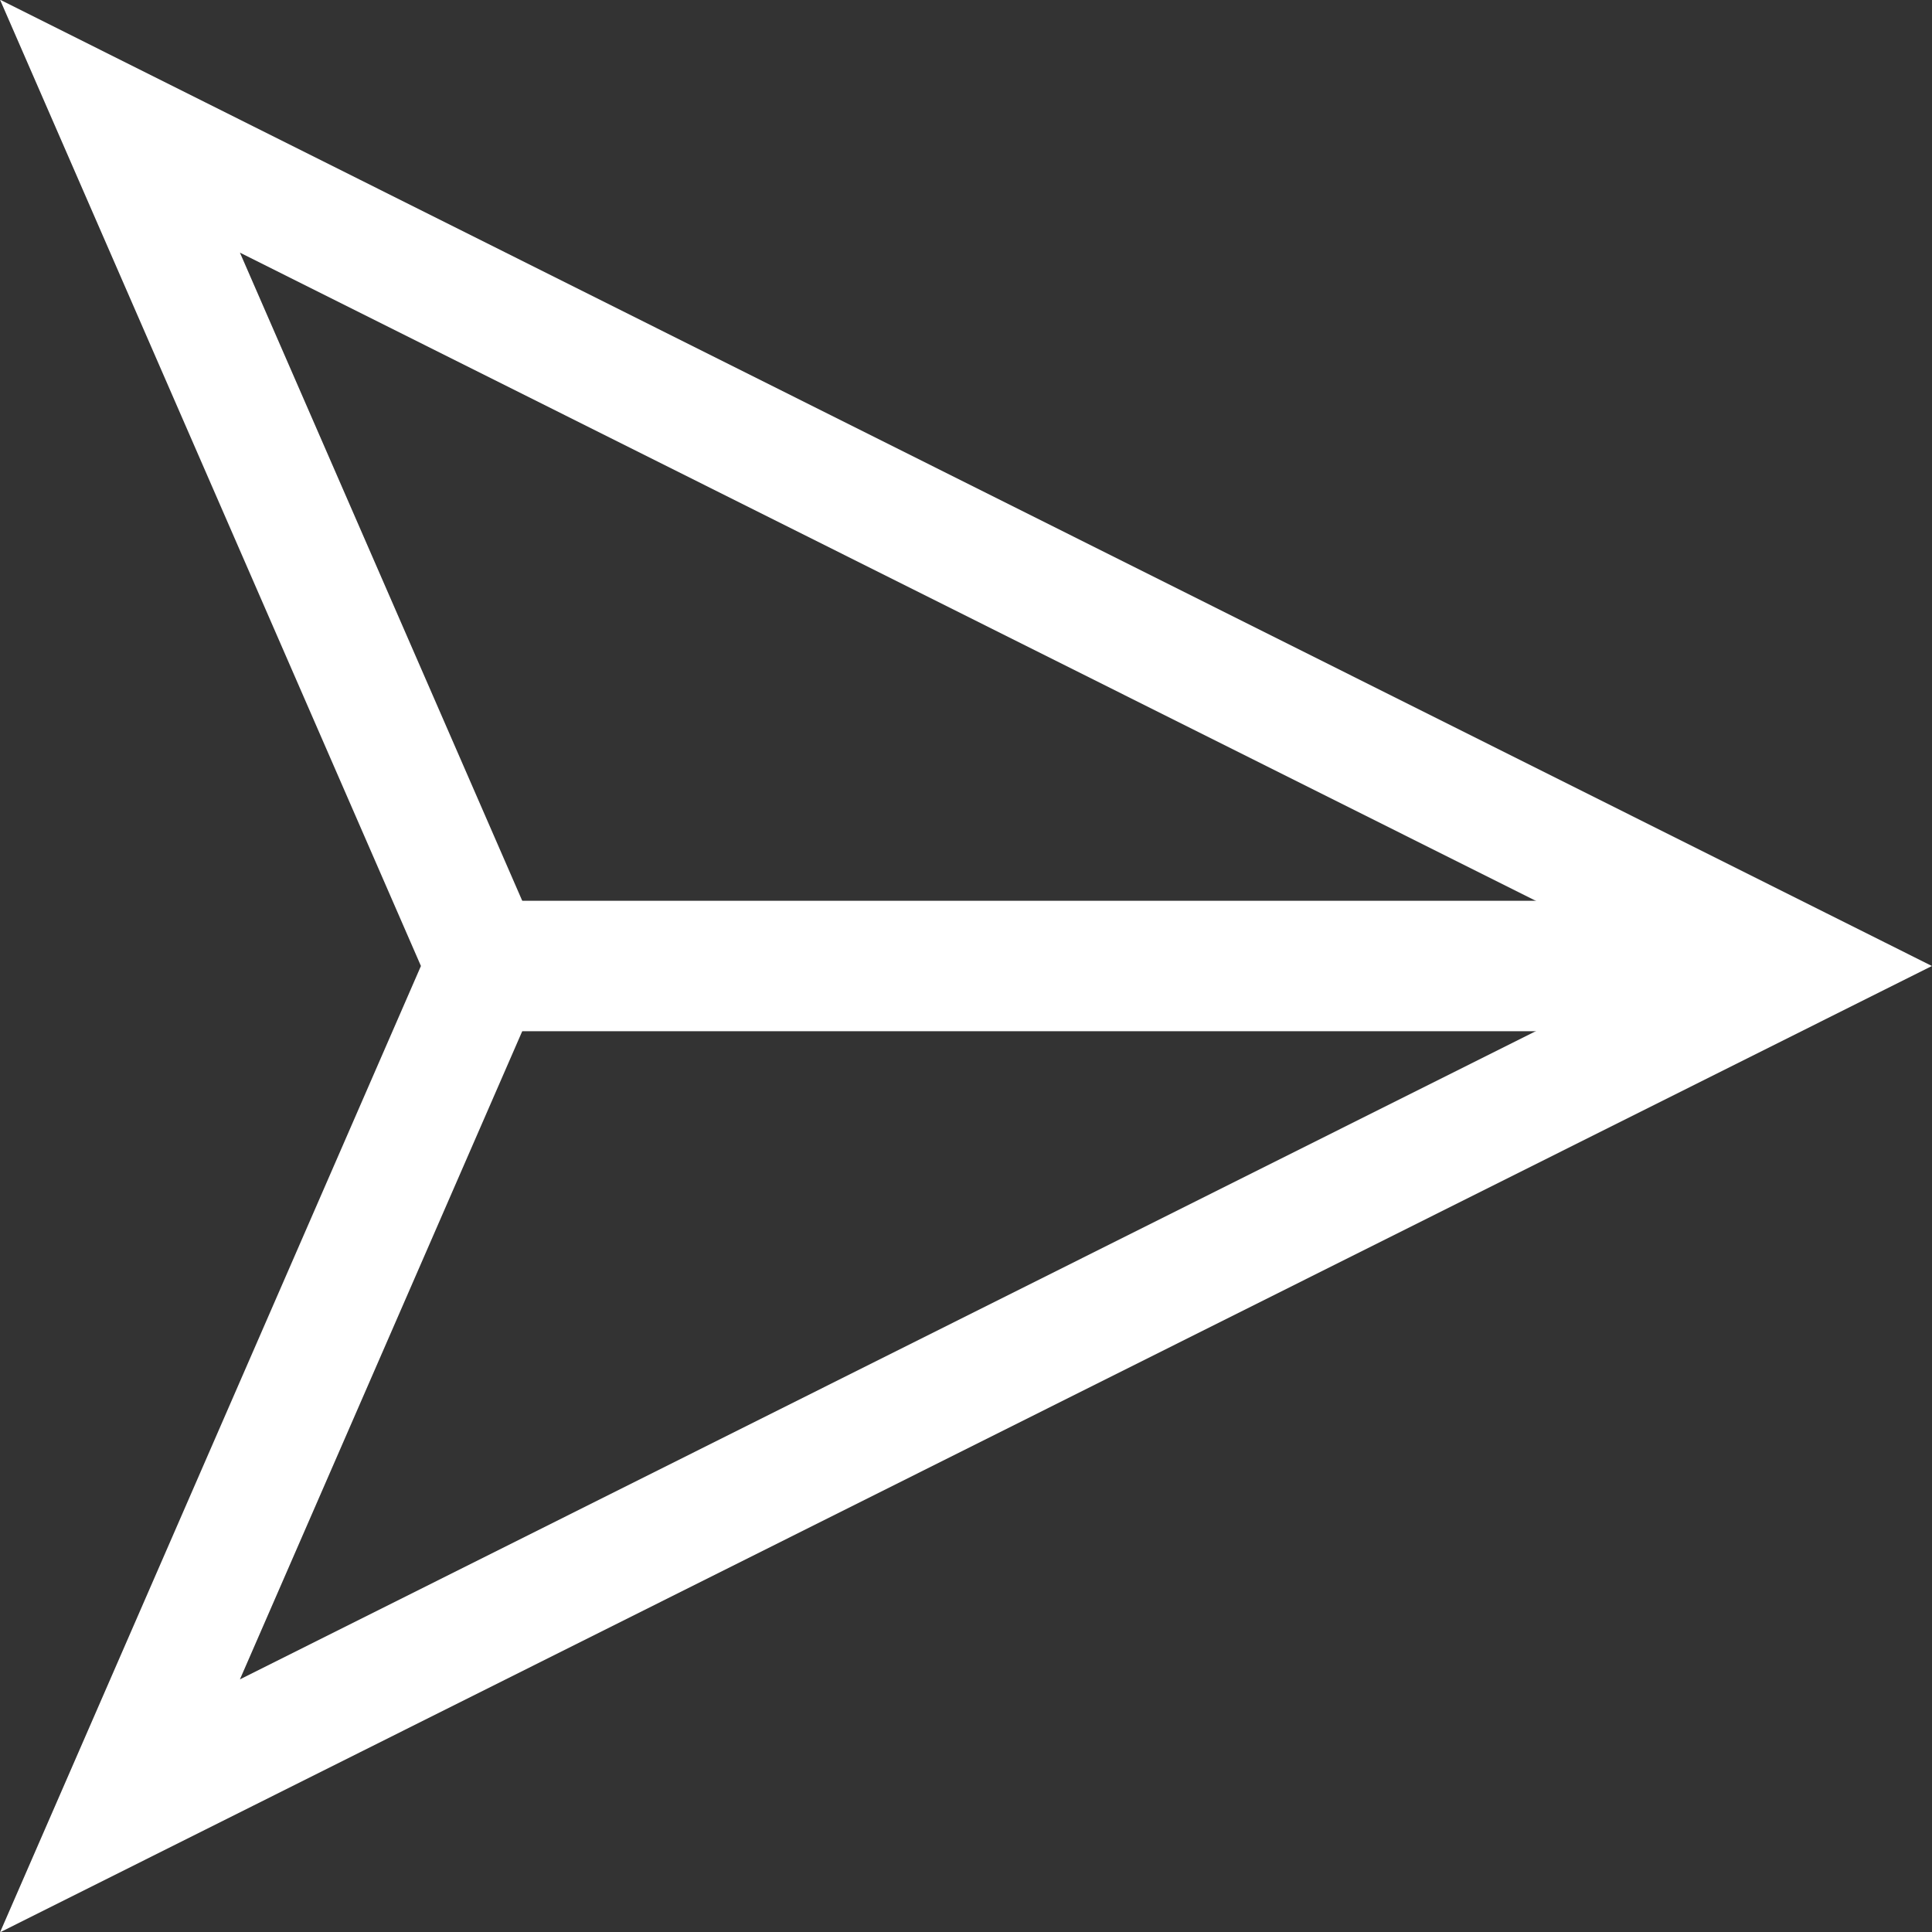 <?xml version="1.0" encoding="UTF-8" standalone="no"?>
<!-- Created with Inkscape (http://www.inkscape.org/) -->

<svg
   width="118.209mm"
   height="118.209mm"
   viewBox="0 0 118.209 118.209"
   version="1.1"
   id="svg5"
   sodipodi:docname="submit-icon.svg"
   inkscape:version="1.2.2 (732a01da63, 2022-12-09)"
   xmlns:inkscape="http://www.inkscape.org/namespaces/inkscape"
   xmlns:sodipodi="http://sodipodi.sourceforge.net/DTD/sodipodi-0.dtd"
   xmlns="http://www.w3.org/2000/svg"
   xmlns:svg="http://www.w3.org/2000/svg">
  <rect x="0" y="0" width="118.209" height="118.209" fill="#333333" stroke="none"/>
  <sodipodi:namedview
     id="namedview8"
     pagecolor="#ffffff"
     bordercolor="#000000"
     borderopacity="0.25"
     inkscape:showpageshadow="2"
     inkscape:pageopacity="0.0"
     inkscape:pagecheckerboard="0"
     inkscape:deskcolor="#d1d1d1"
     inkscape:document-units="mm"
     showgrid="false"
     inkscape:zoom="0.65602694"
     inkscape:cx="186.73014"
     inkscape:cy="62.497433"
     inkscape:window-width="1920"
     inkscape:window-height="1009"
     inkscape:window-x="-8"
     inkscape:window-y="-8"
     inkscape:window-maximized="1"
     inkscape:current-layer="svg5" />
  <defs
     id="defs2" />
  <path
     id="path1127"
     style="fill:none;fill-opacity:1;stroke:#ffffff;stroke-width:7.276;stroke-dasharray:none;stroke-opacity:1"
     d="M 110.072,59.104 7.34,7.719 29.723,59.104 7.341,110.49 Z" />
  <rect
     style="fill:#ffffff;fill-opacity:1;stroke:none;stroke-width:20.661;stroke-dasharray:none;stroke-opacity:1"
     id="rect1145"
     width="7.98"
     height="77.595"
     x="55.114"
     y="-107.318"
     transform="matrix(3.2299553e-6,1,-1,-3.2359487e-6,0,0)" />
</svg>
